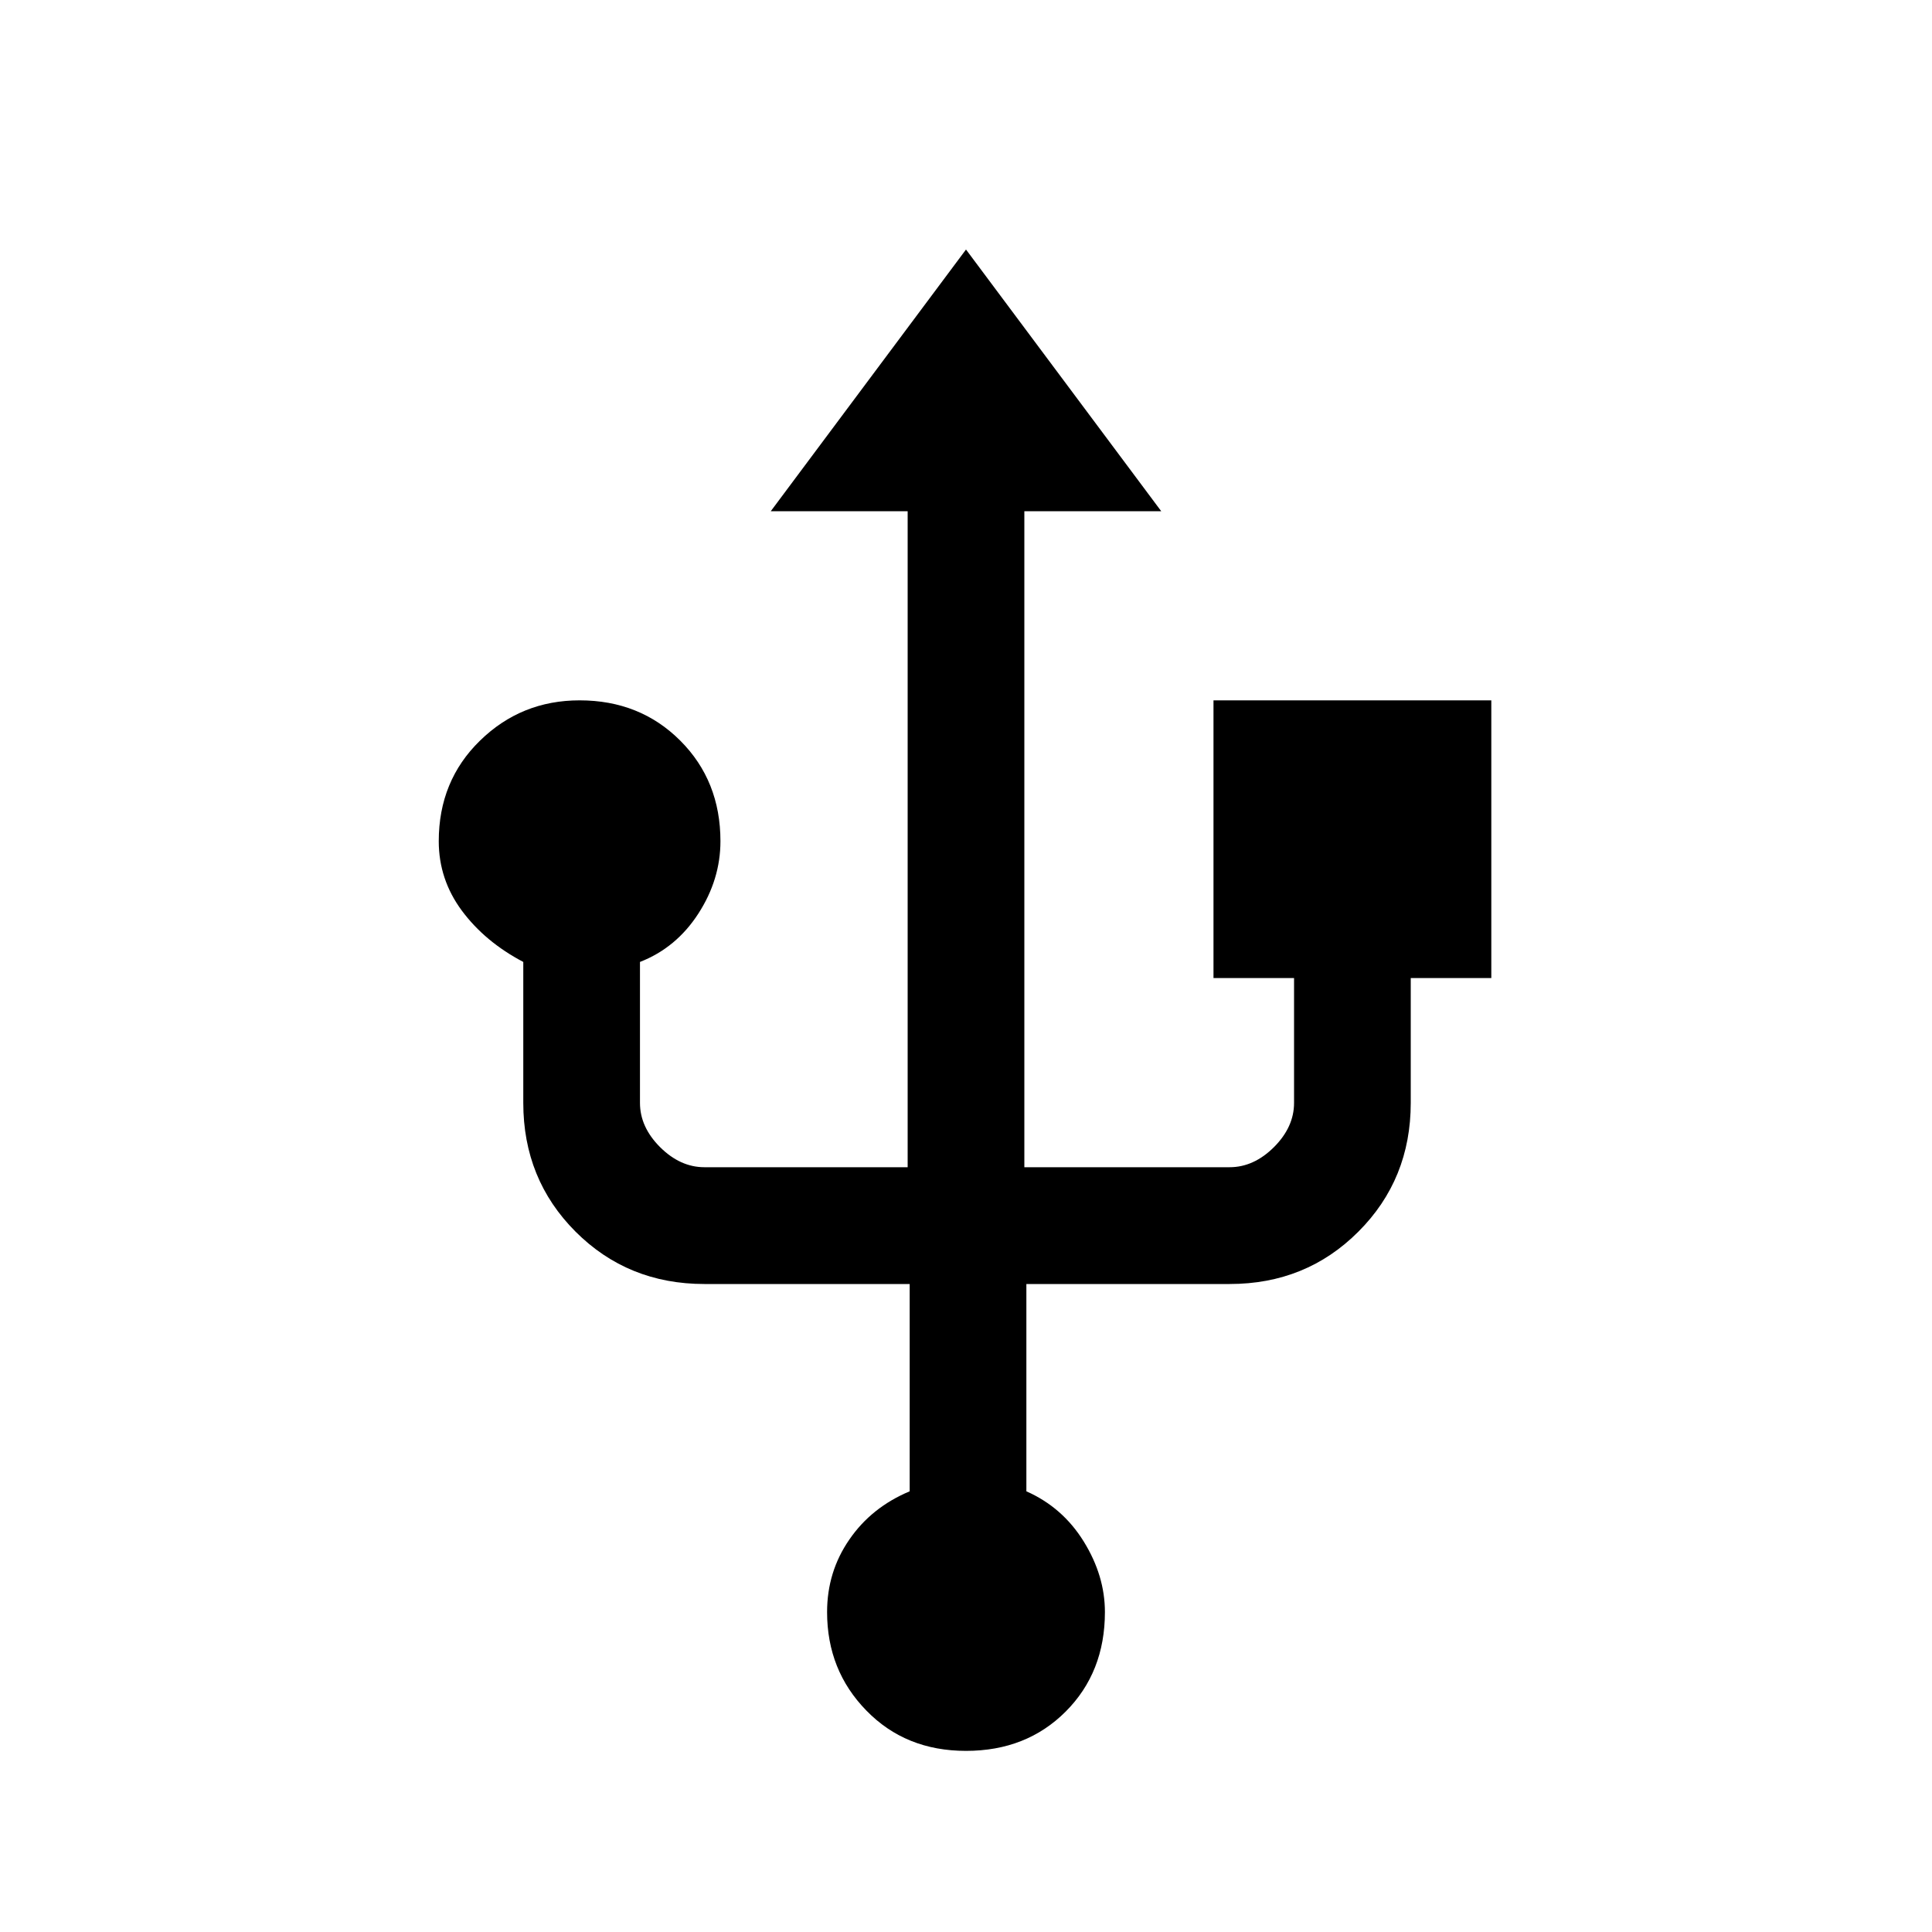 <svg xmlns="http://www.w3.org/2000/svg" height="20" width="20"><path d="M10 18.125q-.625 0-1.031-.417-.407-.416-.407-1.02 0-.417.23-.75.229-.334.625-.5v-2.146H7.292q-.792 0-1.334-.542-.541-.542-.541-1.333V9.958q-.396-.208-.636-.531-.239-.323-.239-.719 0-.625.427-1.041Q5.396 7.25 6 7.25q.625 0 1.042.417.416.416.416 1.041 0 .396-.229.75t-.604.5v1.459q0 .25.208.458.209.208.459.208h2.104V5.292H7.979L10 2.583l2.021 2.709h-1.417v6.791h2.125q.25 0 .459-.208.208-.208.208-.458v-1.292h-.834V7.25h2.876v2.875h-.834v1.292q0 .791-.542 1.333-.541.542-1.333.542h-2.104v2.146q.375.166.594.52.219.354.219.73 0 .624-.407 1.031-.406.406-1.031.406Z"/></svg>